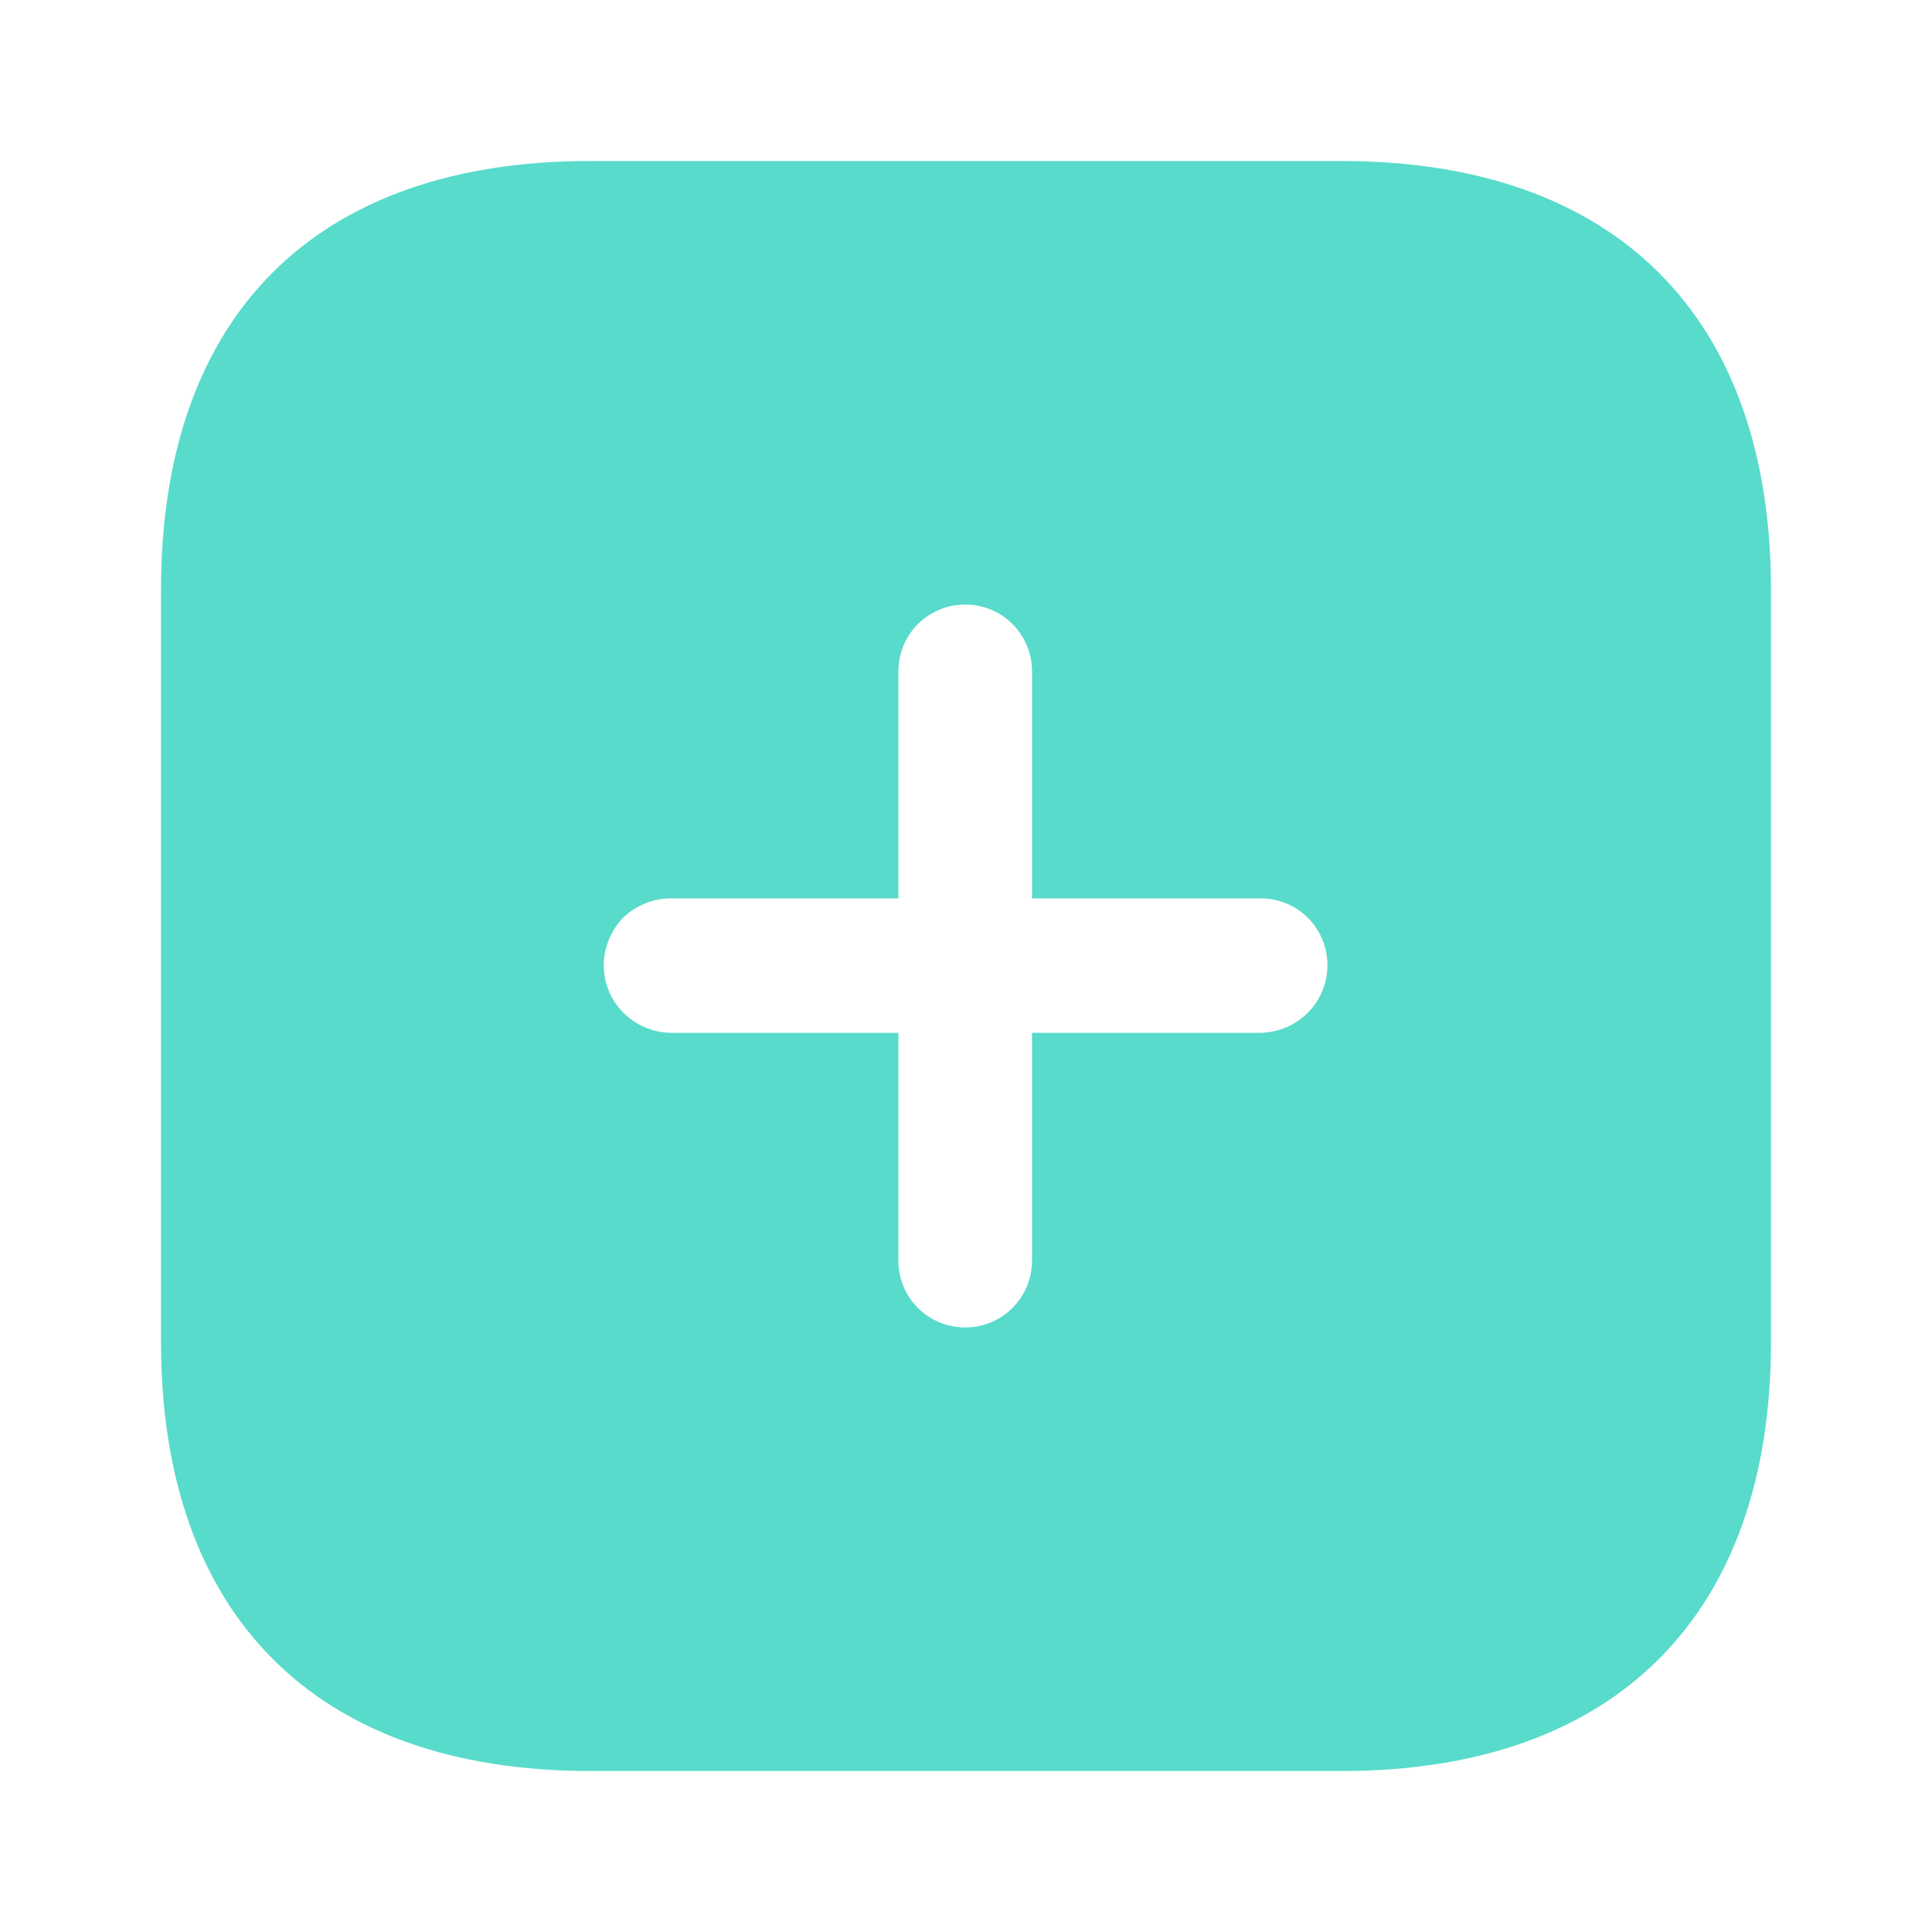 <svg width="12" height="12" viewBox="0 0 12 12" fill="none" xmlns="http://www.w3.org/2000/svg">
<path fill-rule="evenodd" clip-rule="evenodd" d="M3.665 1H8.33C10.03 1 11 1.96 11 3.665V8.335C11 10.03 10.035 11 8.335 11H3.665C1.96 11 1 10.03 1 8.335V3.665C1 1.96 1.96 1 3.665 1ZM6.41 6.415H7.83C8.06 6.41 8.245 6.225 8.245 5.995C8.245 5.765 8.06 5.58 7.83 5.58H6.41V4.17C6.41 3.94 6.225 3.755 5.995 3.755C5.765 3.755 5.58 3.94 5.58 4.17V5.58H4.165C4.055 5.58 3.95 5.625 3.87 5.7C3.795 5.78 3.75 5.885 3.75 5.995C3.75 6.225 3.935 6.41 4.165 6.415H5.58V7.83C5.58 8.06 5.765 8.245 5.995 8.245C6.225 8.245 6.41 8.06 6.41 7.83V6.415Z" fill="#58DBCB"/>
</svg>
